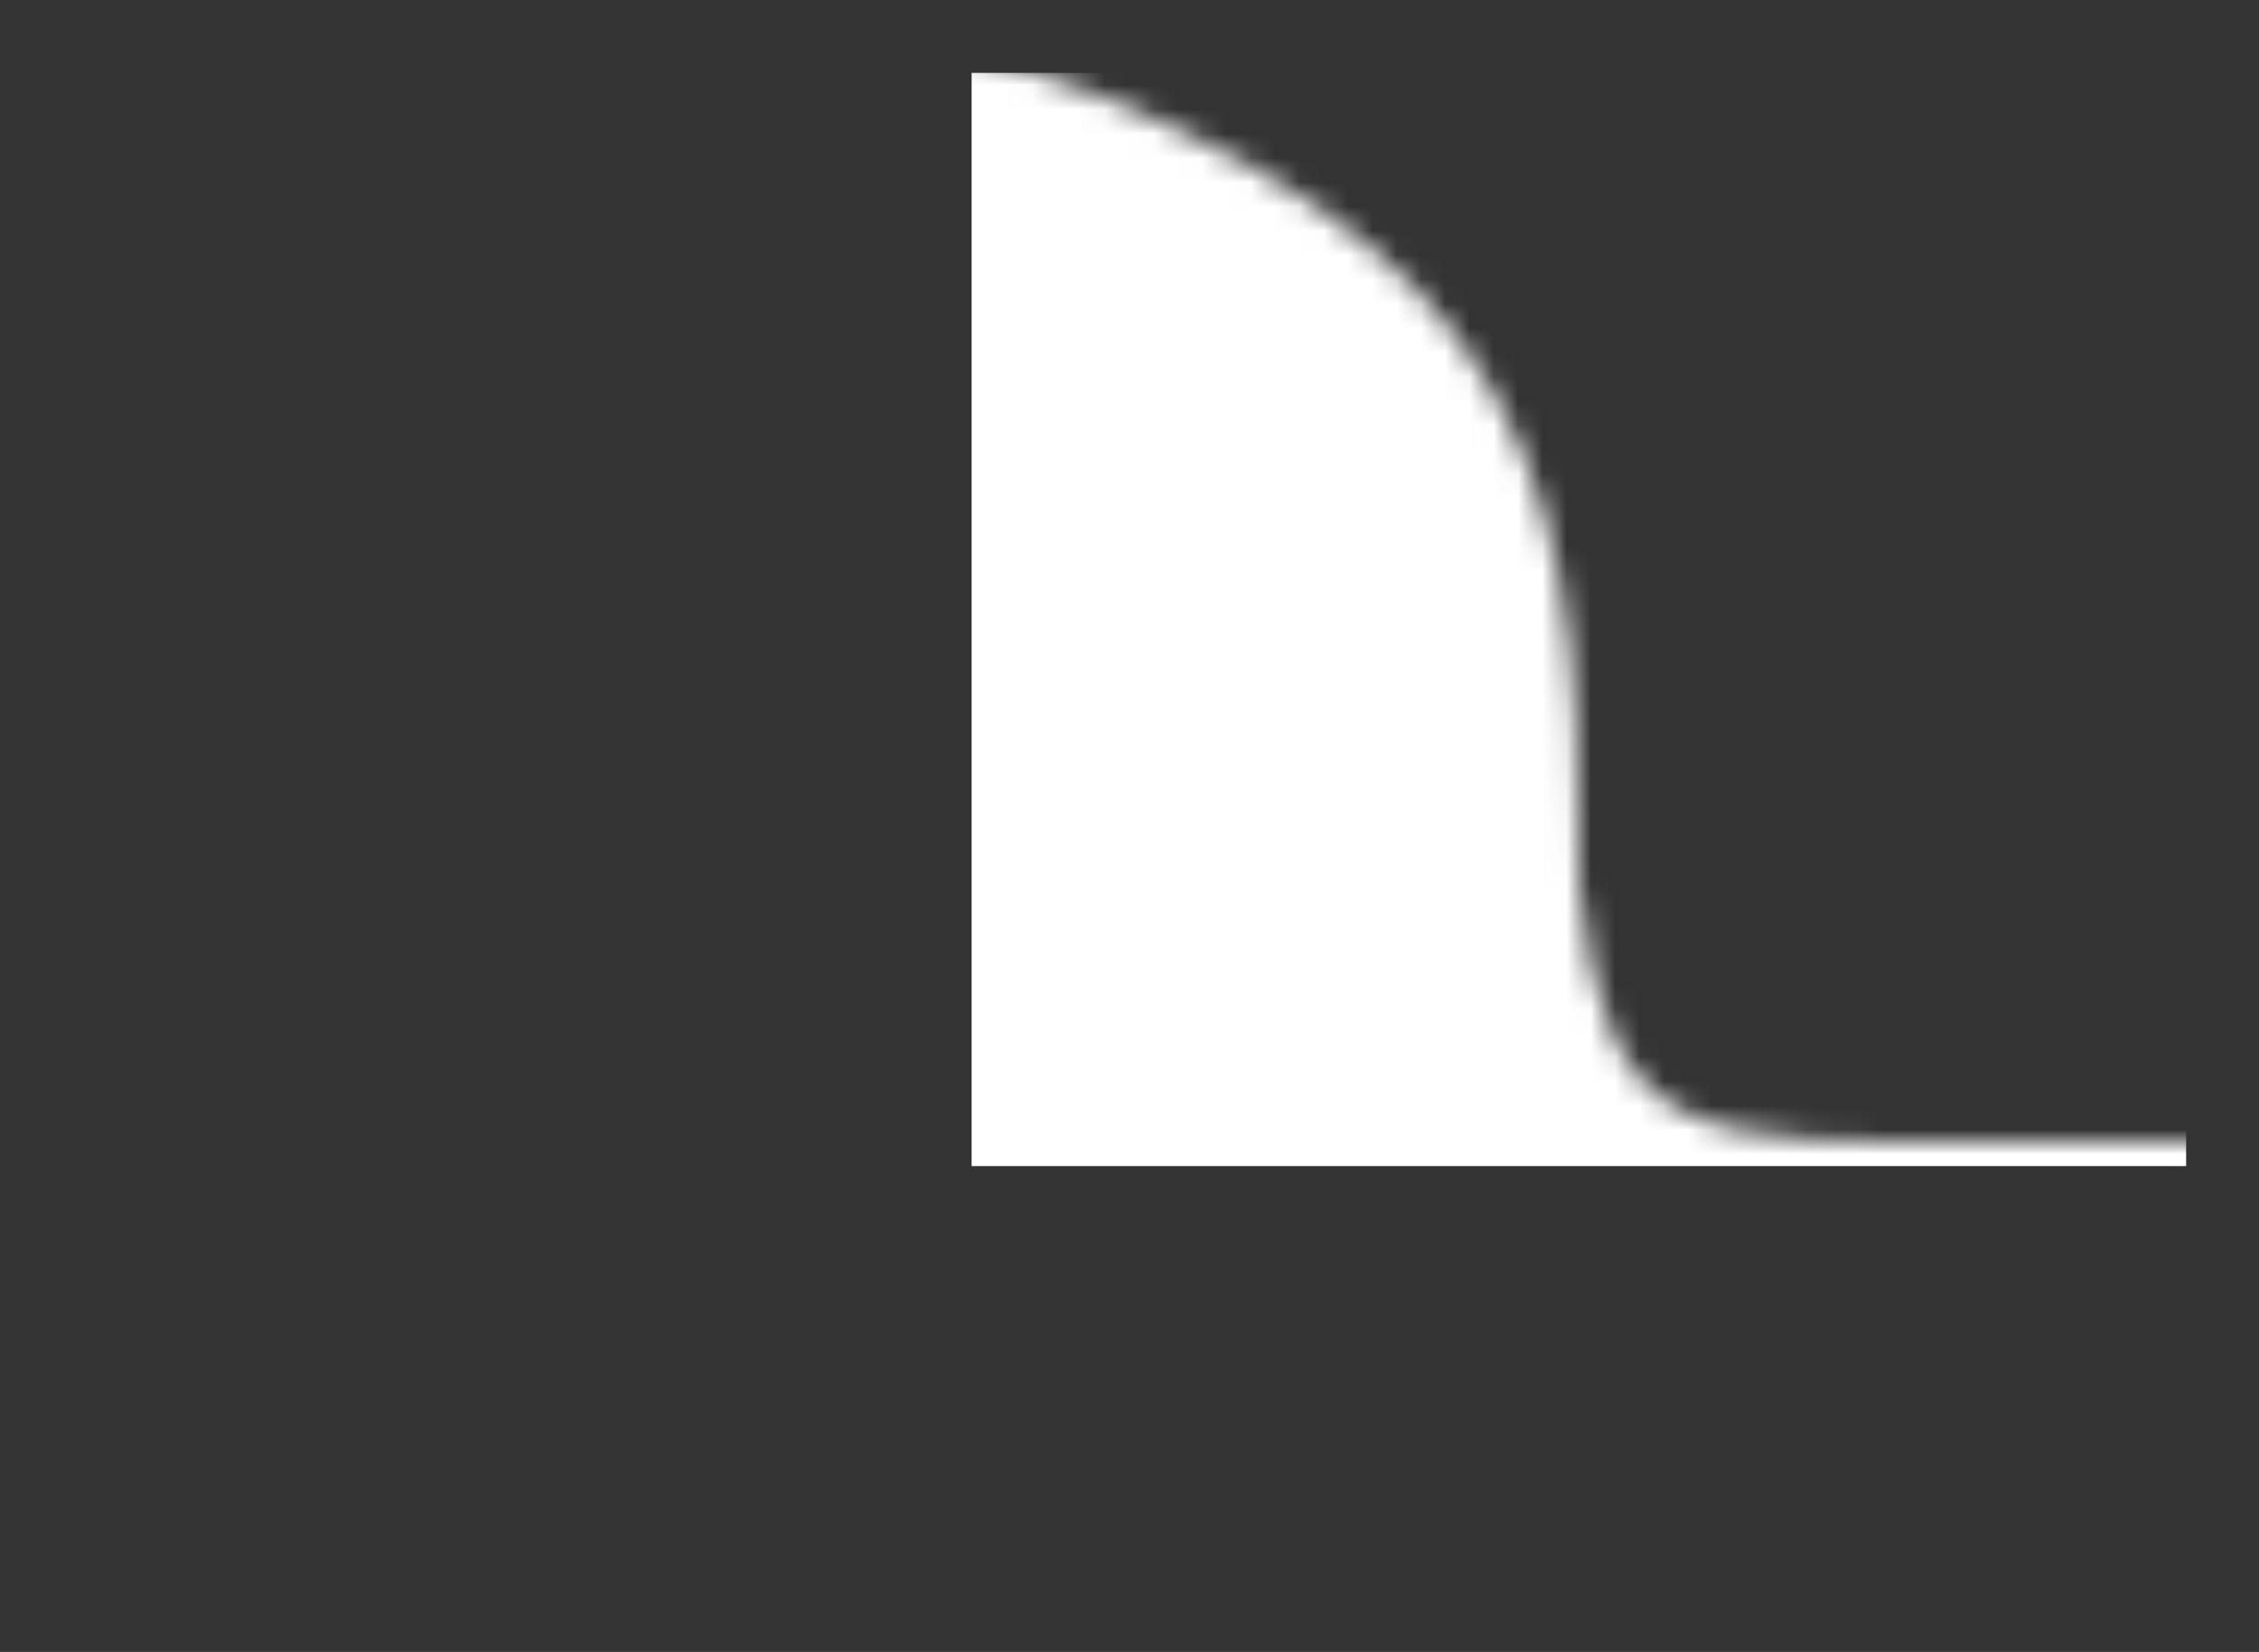 <svg width="93" height="68" viewBox="0 0 93 68" fill="none" xmlns="http://www.w3.org/2000/svg">
<rect x="0" y="0" width="93" height="68" fill="#333333" stroke="none"/>
<mask id="mask0_429_445" style="mask-type:alpha" maskUnits="userSpaceOnUse" x="0" y="0" width="93" height="68">
<path fill-rule="evenodd" clip-rule="evenodd" d="M65 36.388C65.002 35.292 64.987 34.155 64.954 32.976C64.954 14.764 58.5 6.5 32.477 0C14.54 0 0 14.764 0 32.976C0 51.188 14.54 65.951 32.477 65.951C33.688 65.951 34.888 65.964 36.073 65.976C46.071 66.08 54.982 66.173 60.188 58.631L75.659 67.902C75.659 67.902 91.5 48.5 92.5 47C88.69 46.925 85.405 46.96 82.571 46.99C69.686 47.125 66.127 47.163 65 36.388Z" fill="white"/>
</mask>
<g mask="url(#mask0_429_445)">
<rect x="40" y="3" width="50" height="45" fill="white"/>
</g>
</svg>

